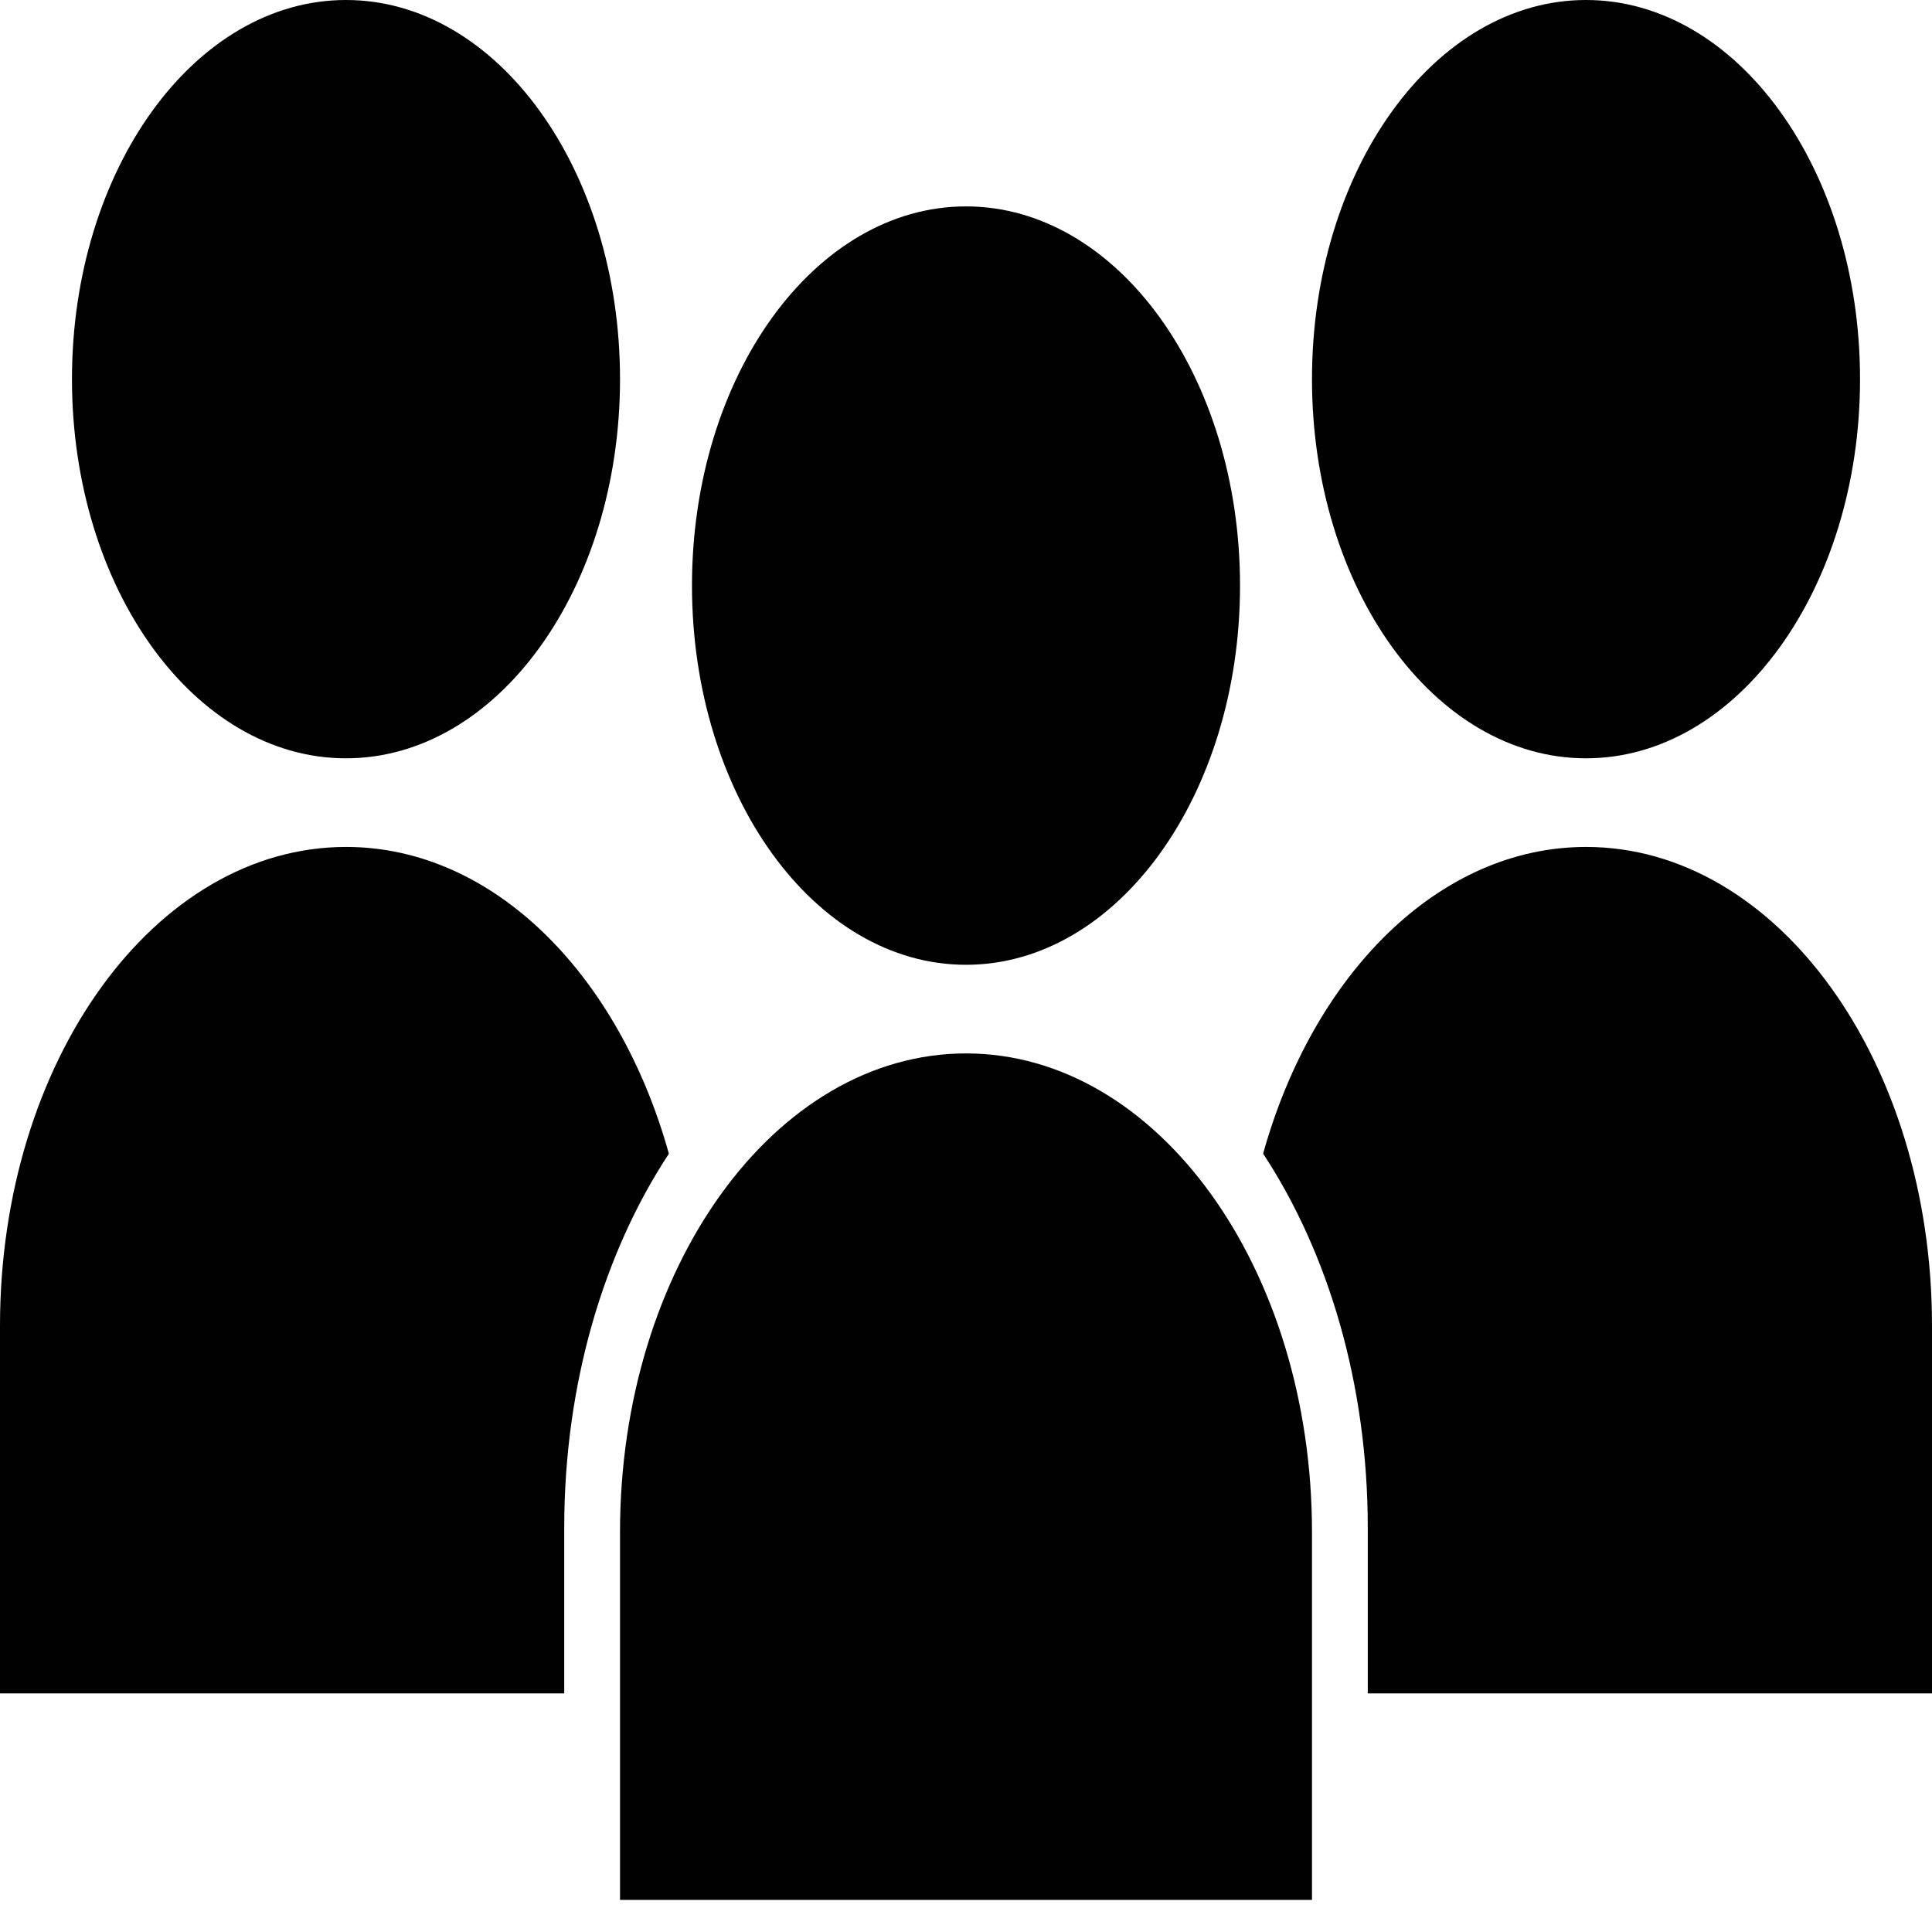 <svg width="24" height="24" viewBox="0 0 24 24" fill="none" xmlns="http://www.w3.org/2000/svg">
<path d="M12.001 13.086C9.627 13.086 7.702 15.748 7.702 19.033V23.601H16.298V19.033C16.298 15.748 14.373 13.086 12.001 13.086Z" fill="#010101"/>
<path d="M12 11.985C13.88 11.985 15.404 9.876 15.404 7.275C15.404 4.673 13.88 2.564 12 2.564C10.12 2.564 8.596 4.673 8.596 7.275C8.596 9.876 10.12 11.985 12 11.985Z" fill="#010101"/>
<path d="M19.702 9.42C21.582 9.42 23.106 7.311 23.106 4.71C23.106 2.108 21.582 0 19.702 0C17.822 0 16.298 2.108 16.298 4.71C16.298 7.311 17.822 9.42 19.702 9.42Z" fill="#010101"/>
<path d="M4.298 9.42C6.178 9.42 7.702 7.311 7.702 4.71C7.702 2.108 6.178 0 4.298 0C2.418 0 0.894 2.108 0.894 4.71C0.894 7.311 2.418 9.42 4.298 9.42Z" fill="#010101"/>
<path d="M19.703 10.521C17.874 10.521 16.312 12.103 15.691 14.331C16.498 15.558 16.991 17.188 16.991 18.979V21.036H24V16.468C24 13.183 22.076 10.521 19.703 10.521Z" fill="#010101"/>
<path d="M7.009 18.979C7.009 17.189 7.502 15.558 8.309 14.332C7.688 12.103 6.127 10.521 4.299 10.521C1.925 10.521 0 13.183 0 16.468V21.036H7.009V18.979Z" fill="#010101"/>
</svg>

